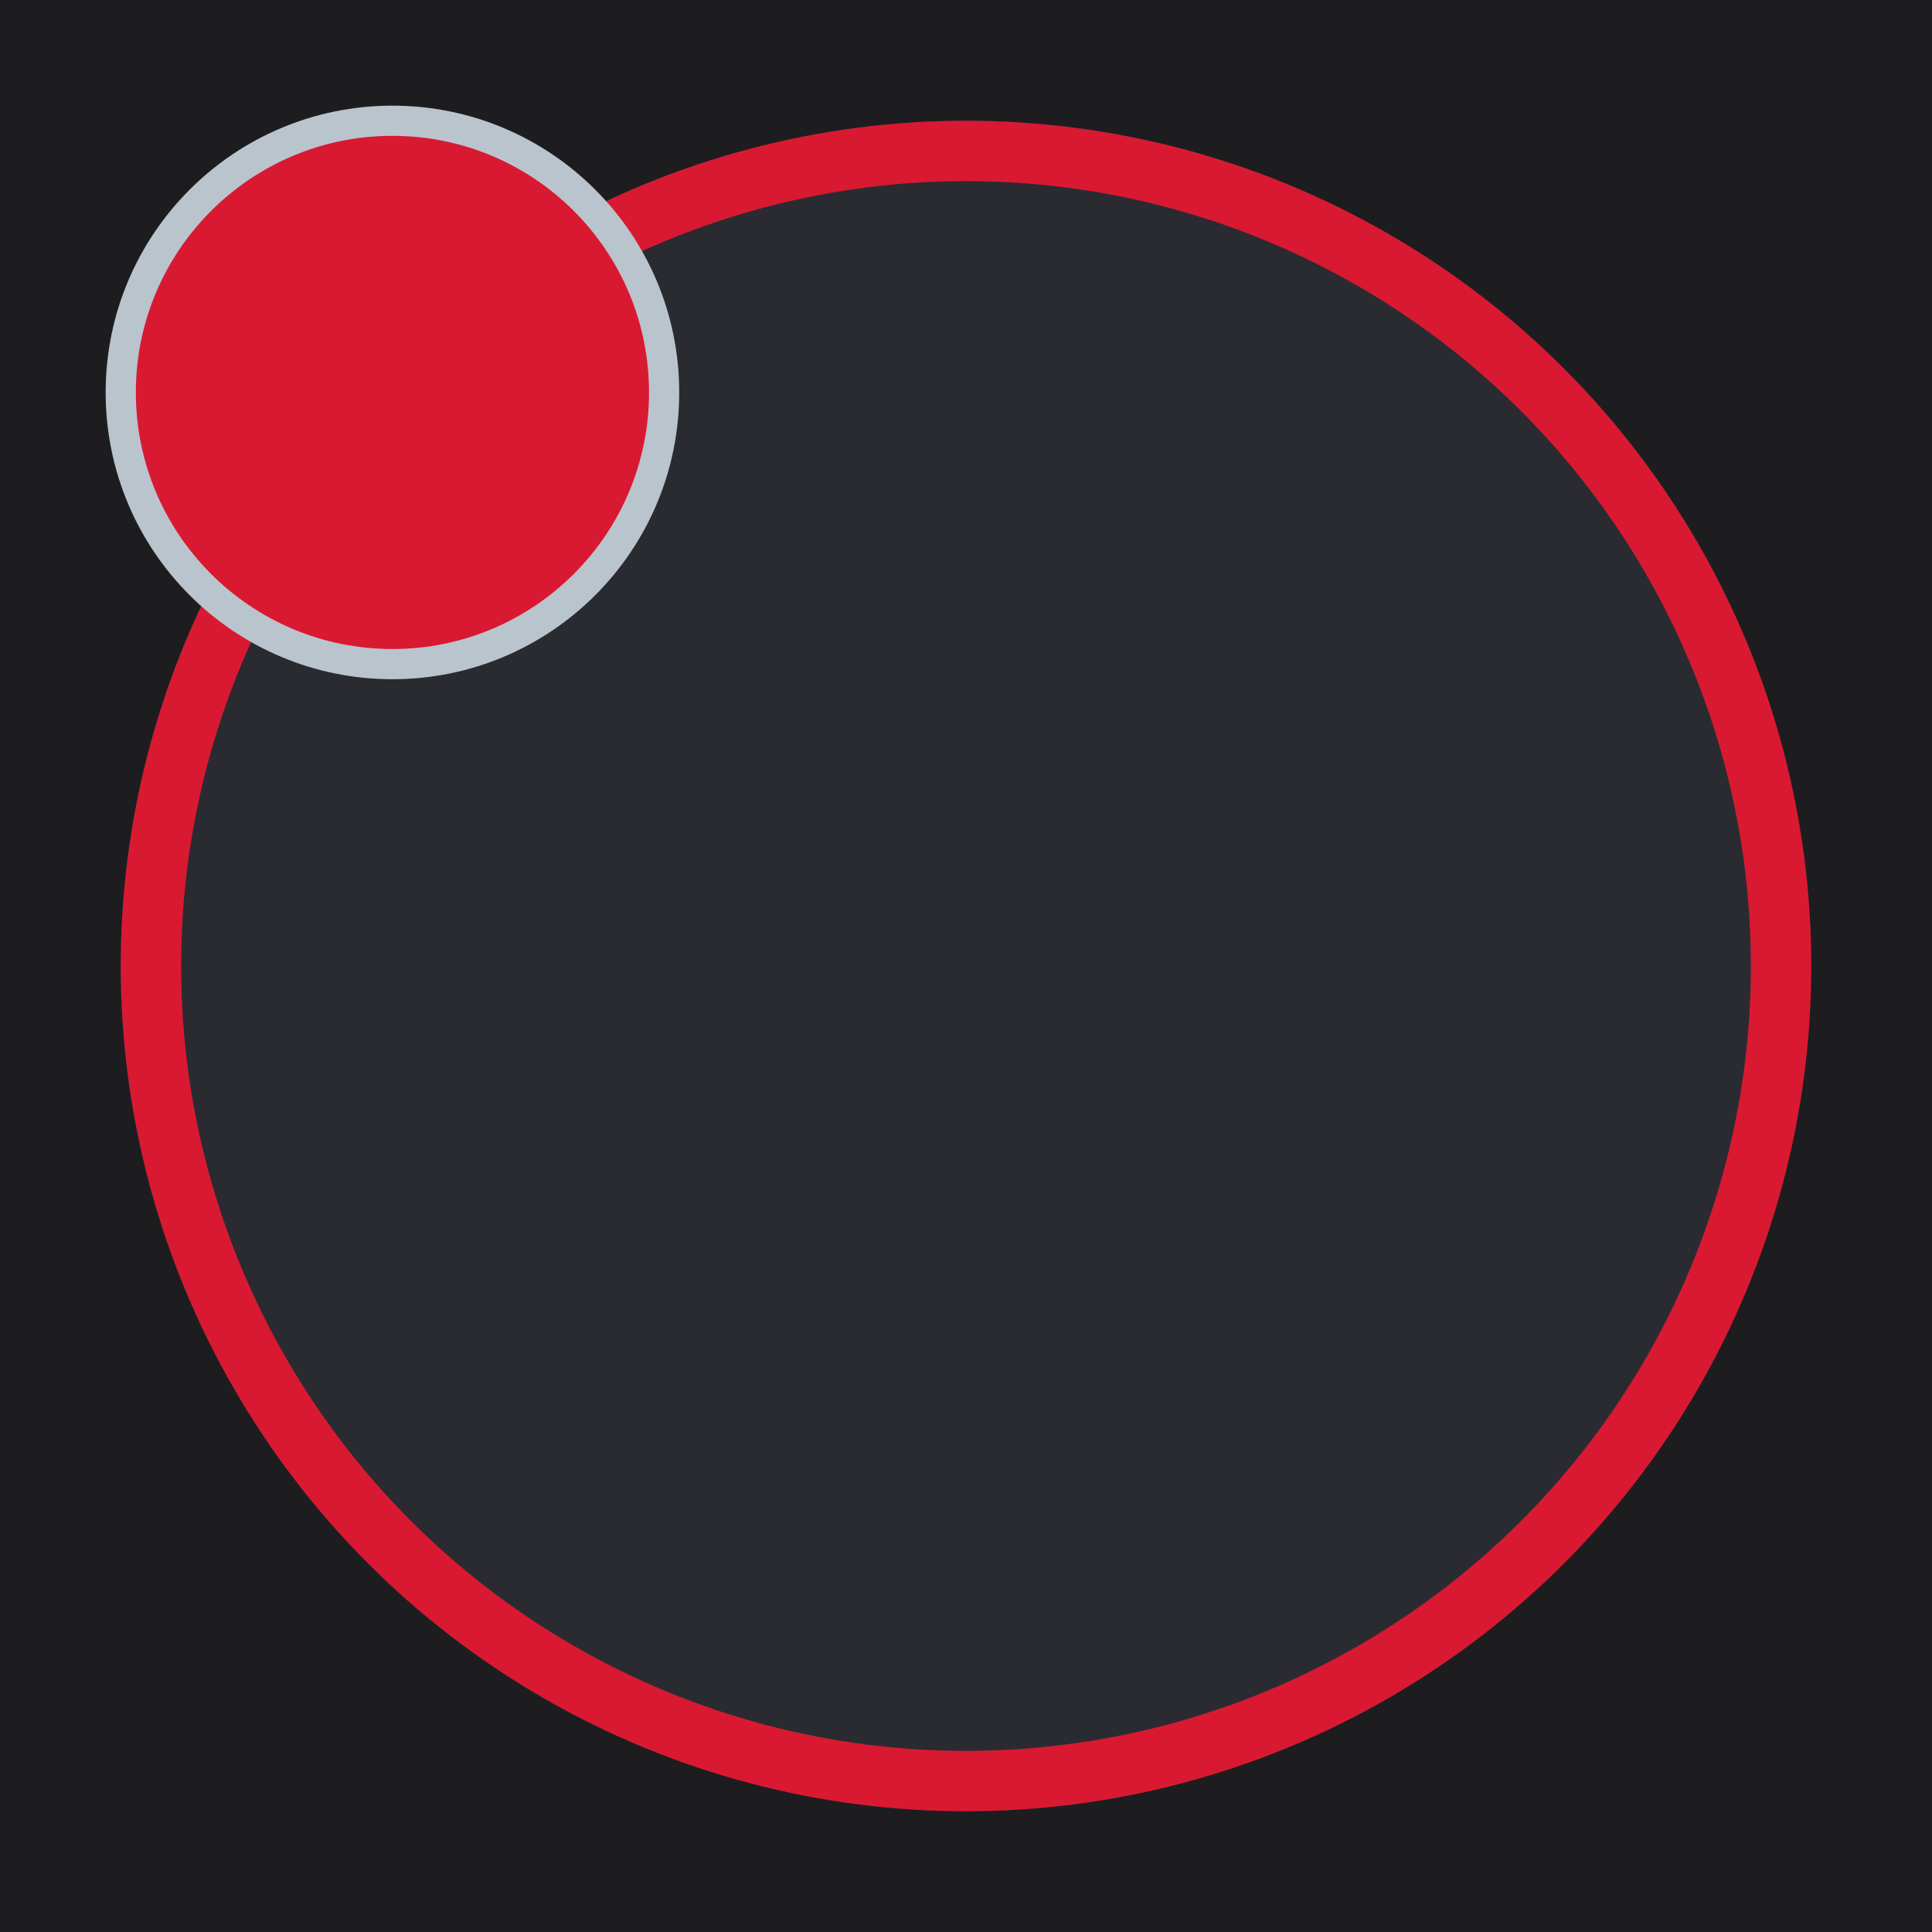 <svg xmlns="http://www.w3.org/2000/svg" xmlns:xlink="http://www.w3.org/1999/xlink" width="32" height="32" viewBox="0 0 32 32">
    <defs>
        <circle id="a" cx="14" cy="14" r="14"/>
    </defs>
    <g fill="none" fill-rule="evenodd">
        <path fill="#1D1D20" d="M0 0h32v32H0z"/>
        <g transform="translate(2 2)">
            <use fill="#2A2B31" style="mix-blend-mode:soft-light" xlink:href="#a"/>
            <circle cx="14" cy="14" r="13.5" stroke="#D91932" stroke-linejoin="square"/>
        </g>
        <circle cx="4.5" cy="4.5" r="4.5" fill="#D91932" stroke="#BAC4CD" stroke-width=".5" transform="translate(2 2)"/>
    </g>
</svg>
